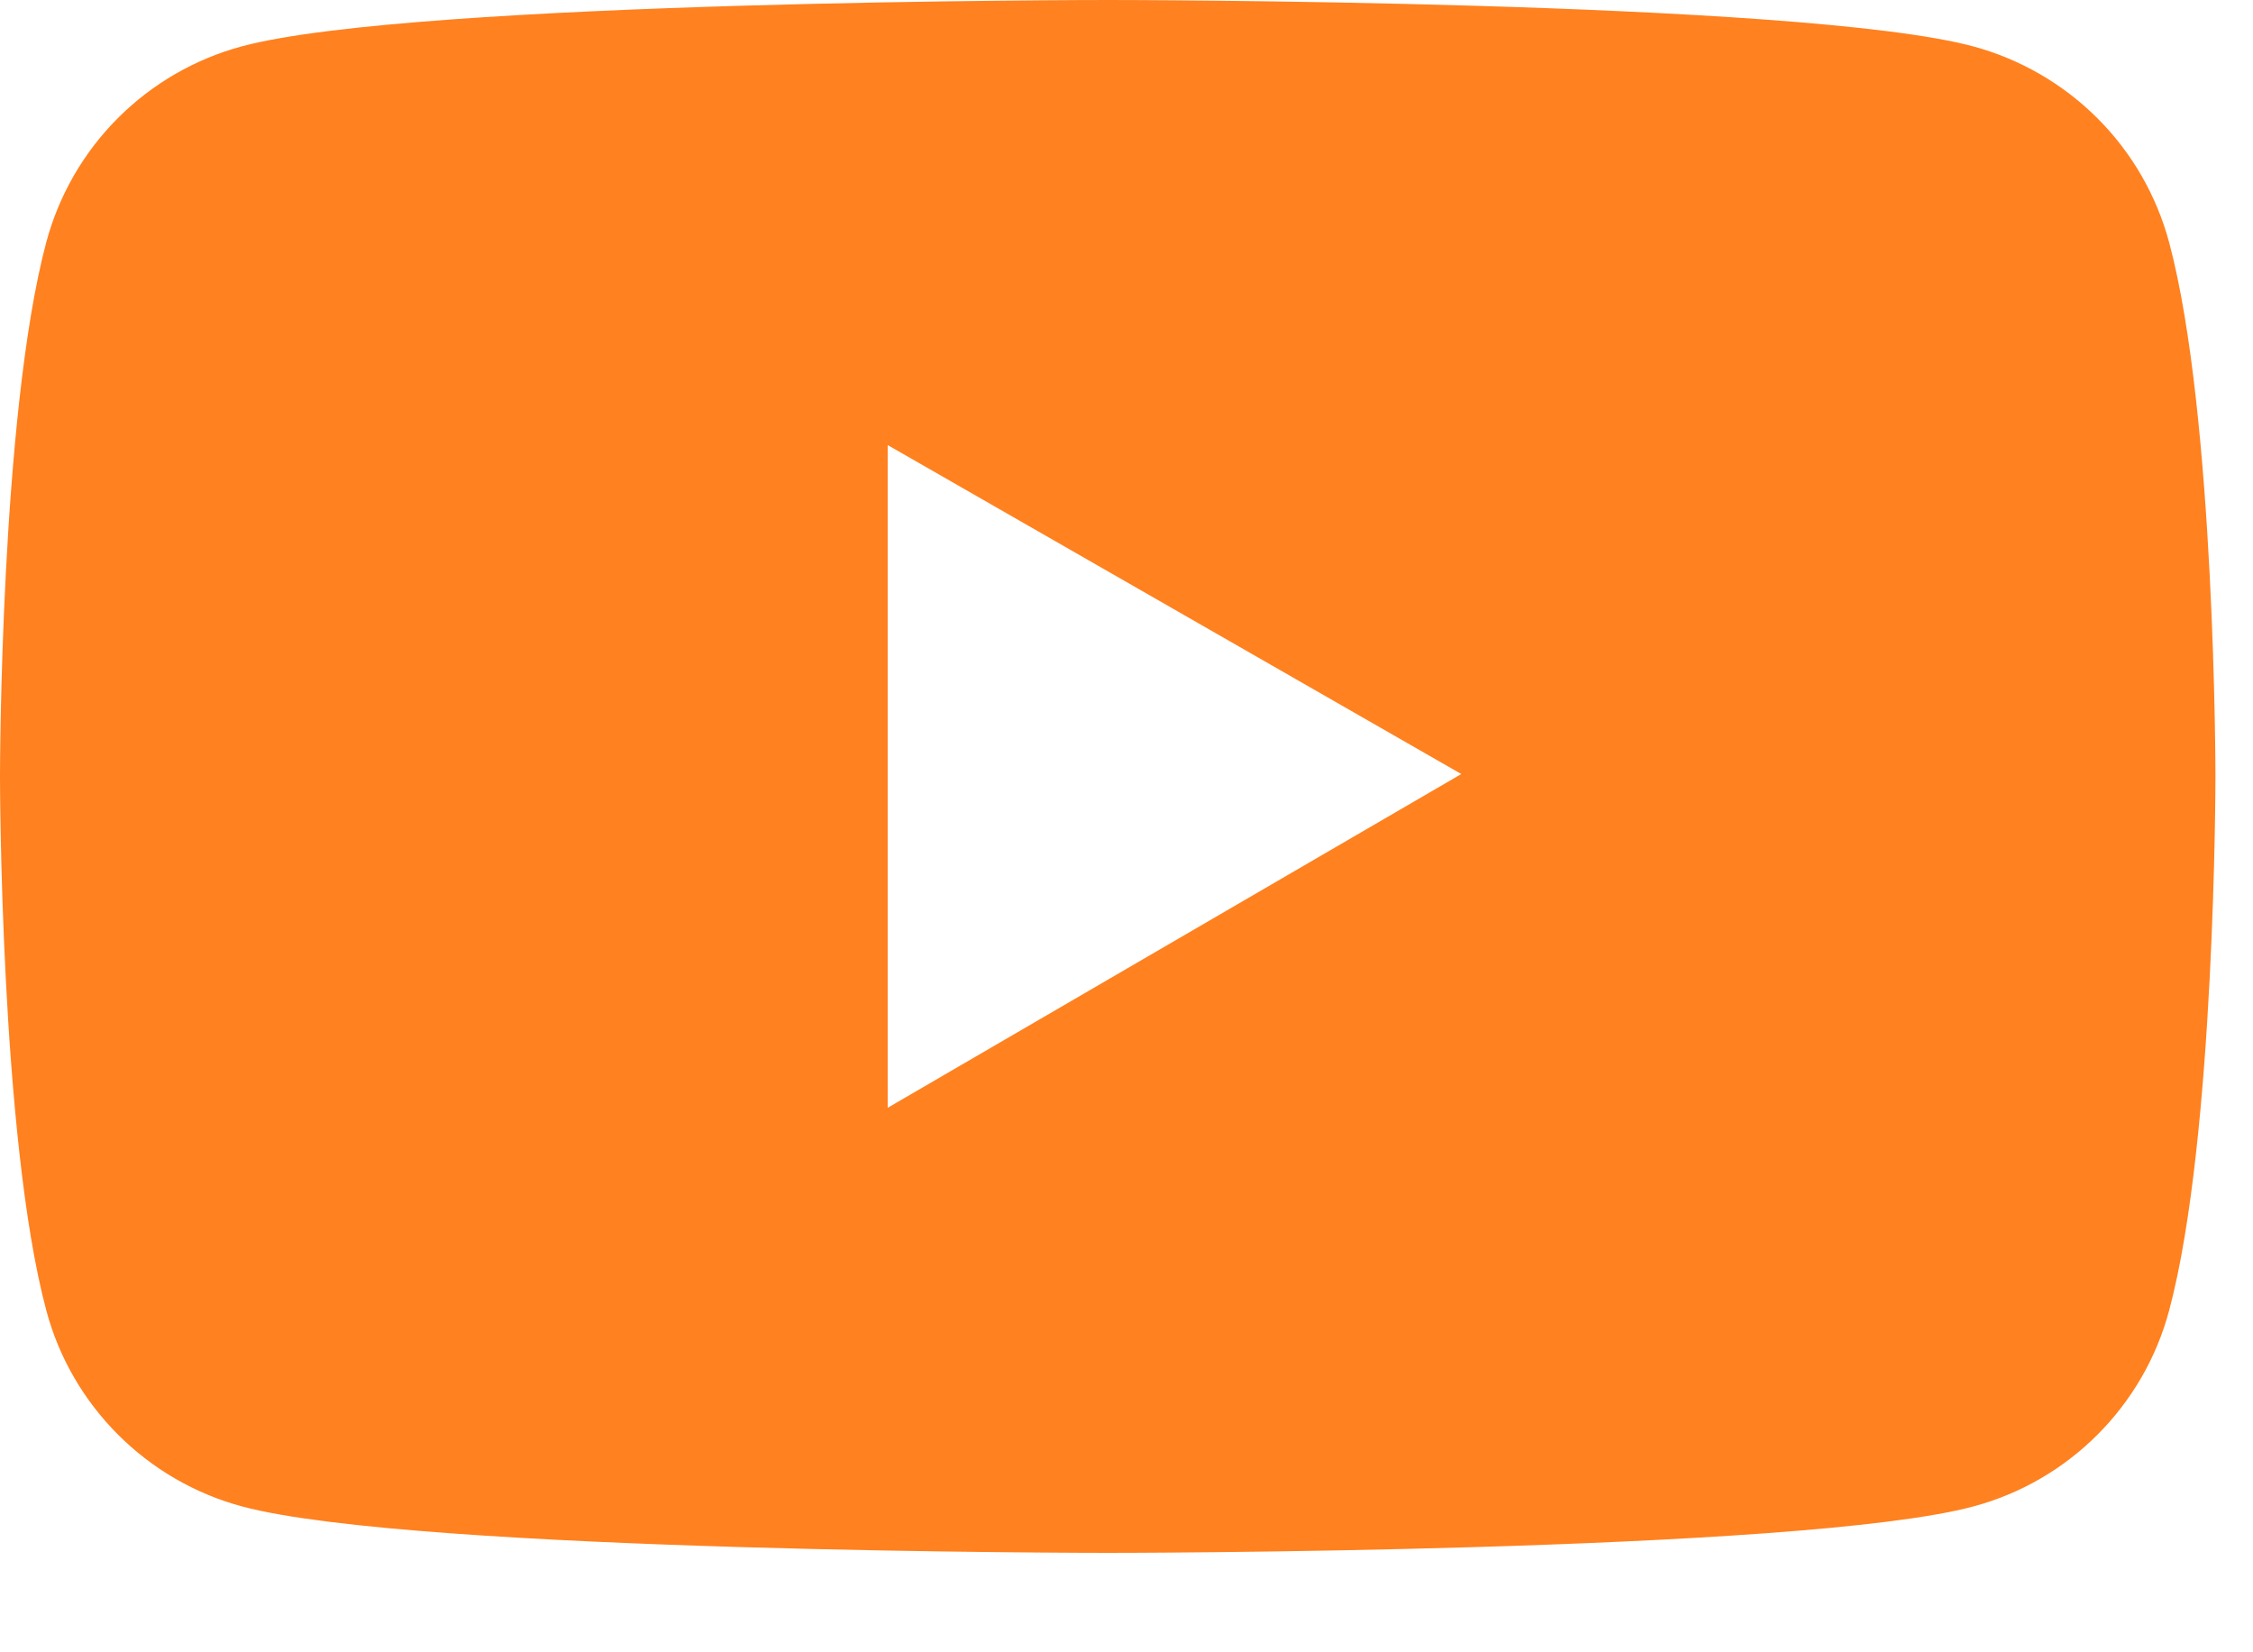 <svg width="15" height="11" viewBox="0 0 15 11" fill="none" xmlns="http://www.w3.org/2000/svg">
<path d="M14.442 1.615C14.358 1.302 14.194 1.017 13.965 0.788C13.736 0.559 13.451 0.394 13.138 0.309C11.988 6.27978e-08 7.375 0 7.375 0C7.375 0 2.762 -6.27978e-08 1.612 0.308C1.299 0.392 1.014 0.557 0.785 0.786C0.556 1.015 0.392 1.3 0.308 1.613C-6.27978e-08 2.766 0 5.169 0 5.169C0 5.169 -6.27978e-08 7.573 0.308 8.723C0.477 9.359 0.978 9.859 1.612 10.029C2.762 10.338 7.375 10.338 7.375 10.338C7.375 10.338 11.988 10.338 13.138 10.029C13.774 9.859 14.273 9.359 14.442 8.723C14.75 7.573 14.75 5.169 14.75 5.169C14.75 5.169 14.75 2.766 14.442 1.615ZM5.91 7.375V2.963L9.729 5.153L5.91 7.375Z" fill="#FF811F"/>
</svg>
